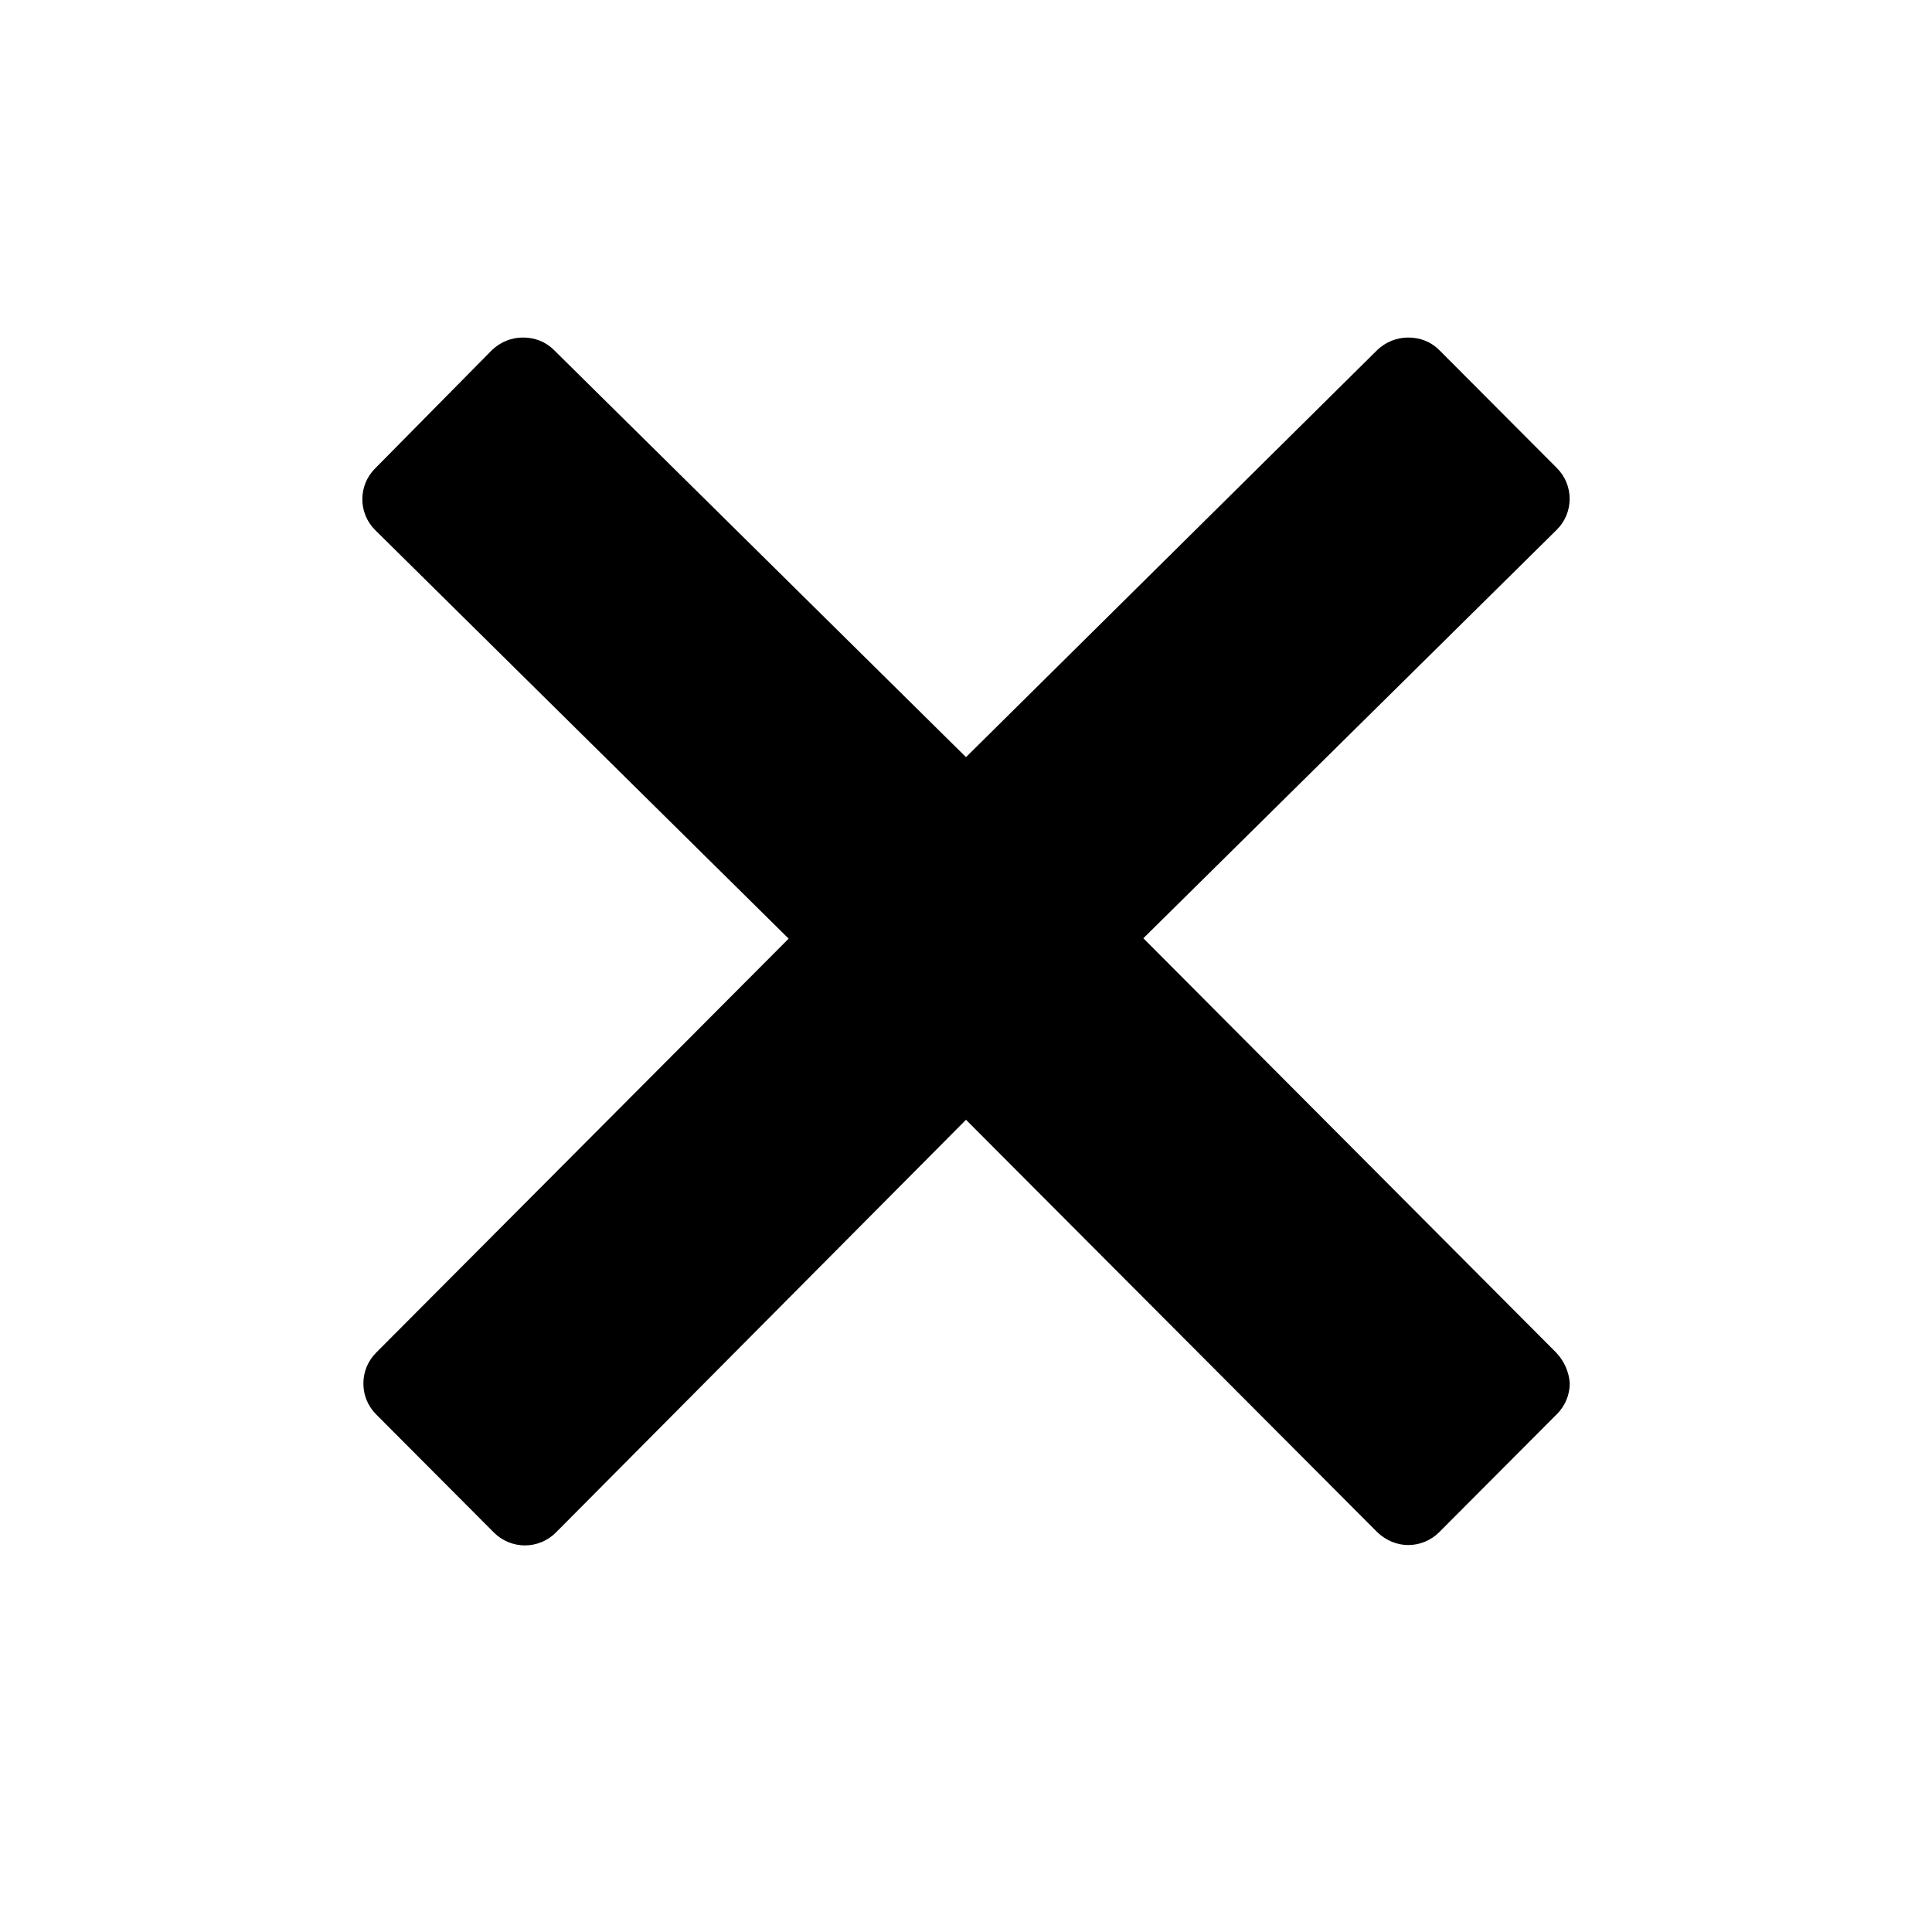 <svg xmlns="http://www.w3.org/2000/svg" width="512" height="512" viewBox="0 0 512 512">
    <path d="M412.4 358.45 303 248.65l109.6-108.3c4.5-4.5 4.5-11.8 0-16.3l-31.2-31.3c-2.2-2.2-5.1-3.3-8.2-3.3s-6 1.2-8.2 3.3l-109 107.9-109.2-107.9c-2.2-2.2-5.1-3.3-8.2-3.3s-6 1.2-8.2 3.3l-31 31.4c-4.5 4.5-4.5 11.8 0 16.3L209 248.75 99.7 358.45c-2.2 2.2-3.4 5.1-3.4 8.2s1.2 6 3.4 8.2l31.2 31.3c2.2 2.2 5.2 3.4 8.2 3.4 2.9 0 5.9-1.1 8.2-3.4L256 296.75l109 109.3c2.3 2.2 5.2 3.4 8.2 3.4 2.9 0 5.9-1.1 8.2-3.4l31.2-31.3c2.2-2.2 3.4-5.1 3.4-8.2-.2-3-1.5-5.9-3.6-8.1"/>
</svg>
